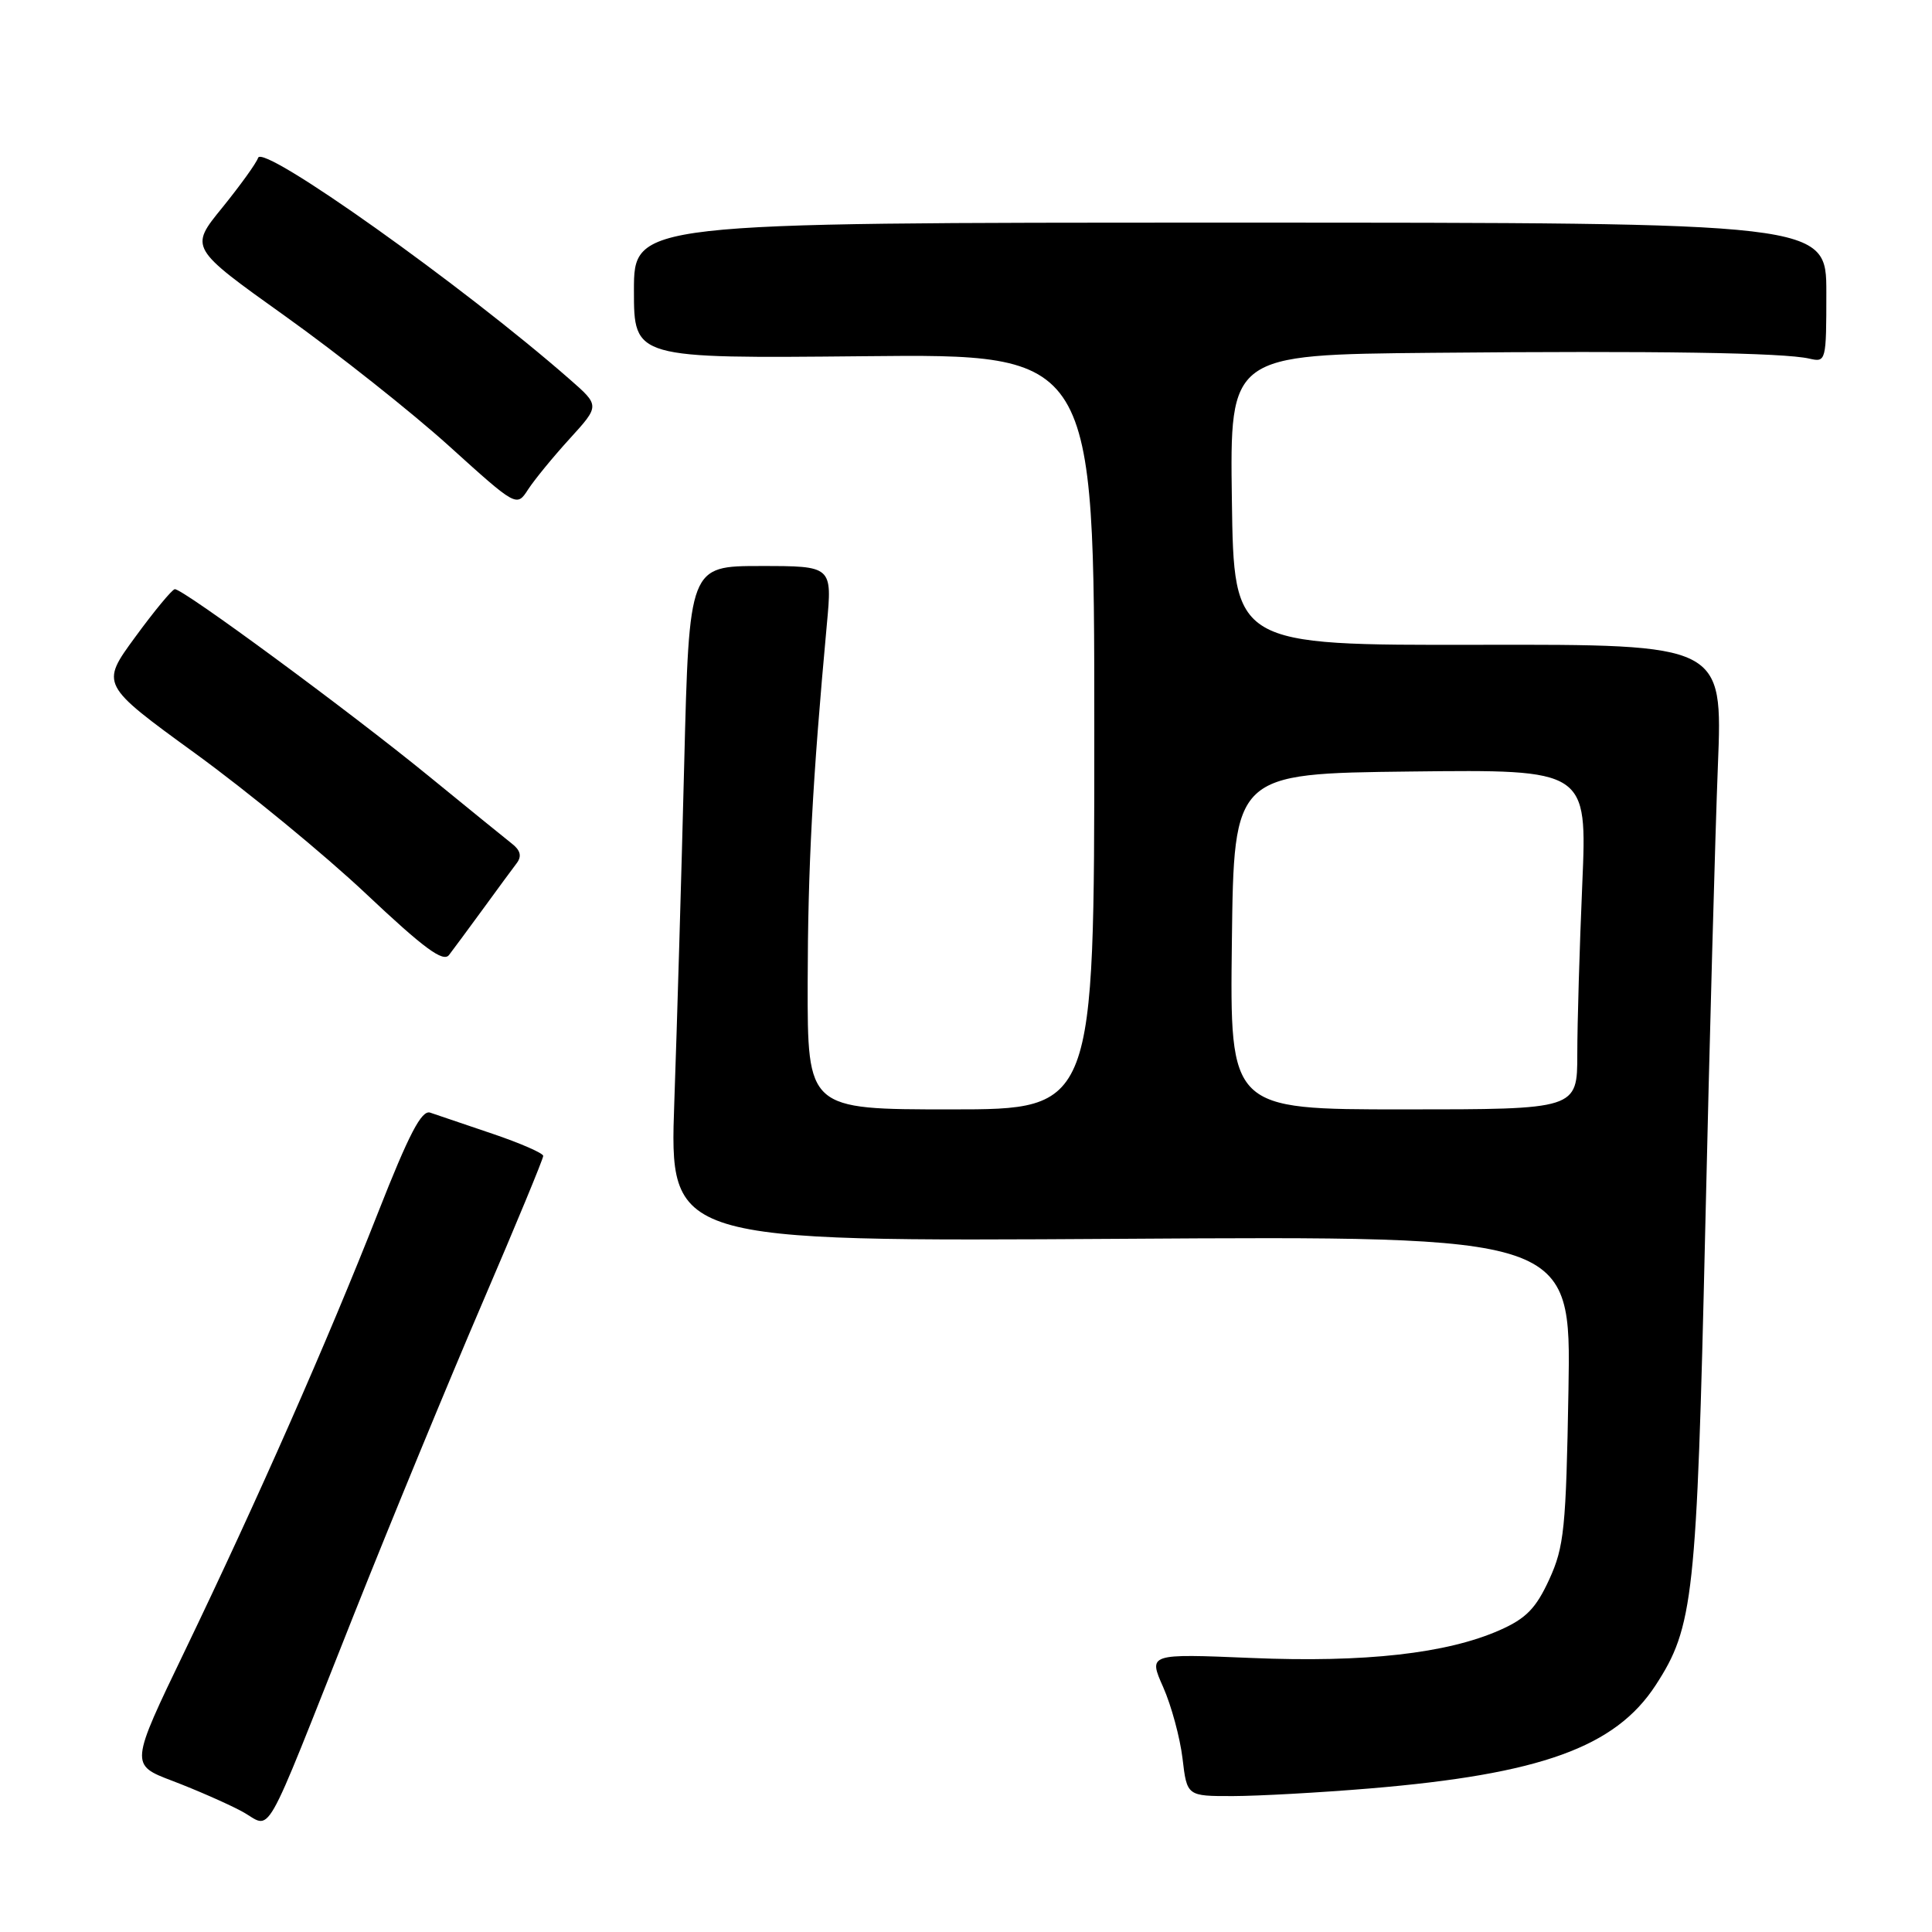 <?xml version="1.0" encoding="UTF-8" standalone="no"?>
<!DOCTYPE svg PUBLIC "-//W3C//DTD SVG 1.1//EN" "http://www.w3.org/Graphics/SVG/1.1/DTD/svg11.dtd" >
<svg xmlns="http://www.w3.org/2000/svg" xmlns:xlink="http://www.w3.org/1999/xlink" version="1.1" viewBox="0 0 256 256">
 <g >
 <path fill="currentColor"
d=" M 46.87 214.00 C 51.79 201.62 59.46 183.02 63.91 172.66 C 68.36 162.30 71.99 153.53 71.98 153.16 C 71.97 152.80 68.93 151.47 65.23 150.22 C 61.53 148.97 57.83 147.71 57.00 147.43 C 55.86 147.05 54.19 150.26 50.08 160.71 C 43.38 177.75 34.12 198.74 24.53 218.67 C 17.22 233.84 17.22 233.84 22.86 235.98 C 25.96 237.16 30.07 238.96 32.00 239.99 C 36.19 242.22 34.44 245.27 46.87 214.00 Z  M 181.50 236.98 C 204.12 235.09 214.03 231.52 219.38 223.30 C 224.40 215.59 224.83 211.70 225.95 163.00 C 226.52 137.97 227.28 110.27 227.63 101.44 C 228.27 85.38 228.27 85.38 195.89 85.44 C 163.50 85.50 163.50 85.50 163.23 66.25 C 162.96 47.00 162.96 47.00 189.73 46.75 C 219.52 46.47 236.36 46.73 239.75 47.52 C 241.96 48.03 242.00 47.87 242.00 38.77 C 242.00 29.50 242.00 29.50 163.00 29.50 C 84.00 29.50 84.00 29.50 84.00 38.50 C 84.00 47.50 84.00 47.50 114.50 47.20 C 145.00 46.89 145.00 46.89 145.00 96.95 C 145.00 147.00 145.00 147.00 126.00 147.00 C 107.00 147.00 107.00 147.00 107.02 130.25 C 107.05 114.88 107.65 103.53 109.56 82.75 C 110.28 75.00 110.28 75.00 100.80 75.00 C 91.32 75.00 91.32 75.00 90.66 101.25 C 90.30 115.69 89.71 135.83 89.35 146.01 C 88.70 164.52 88.70 164.52 148.44 164.15 C 208.18 163.77 208.18 163.77 207.83 184.14 C 207.51 202.56 207.26 204.96 205.28 209.29 C 203.52 213.12 202.21 214.46 198.73 216.00 C 191.72 219.10 180.89 220.32 165.83 219.69 C 152.16 219.12 152.16 219.12 154.13 223.56 C 155.21 226.00 156.36 230.25 156.69 233.00 C 157.28 238.00 157.28 238.00 163.39 237.99 C 166.75 237.98 174.90 237.53 181.50 236.98 Z  M 64.00 120.45 C 65.92 117.81 67.94 115.07 68.48 114.36 C 69.16 113.45 68.96 112.66 67.82 111.78 C 66.92 111.07 61.98 107.06 56.84 102.86 C 46.34 94.28 24.18 77.96 23.16 78.07 C 22.80 78.11 20.43 80.97 17.91 84.42 C 13.31 90.70 13.31 90.70 25.91 99.86 C 32.83 104.89 43.00 113.25 48.50 118.43 C 56.18 125.67 58.73 127.55 59.50 126.54 C 60.05 125.82 62.08 123.08 64.00 120.45 Z  M 75.49 58.13 C 79.48 53.75 79.48 53.75 75.49 50.26 C 61.39 37.90 34.83 19.02 34.20 20.91 C 33.96 21.63 31.81 24.60 29.44 27.53 C 25.11 32.84 25.11 32.84 37.80 41.90 C 44.79 46.89 54.54 54.62 59.48 59.08 C 68.46 67.20 68.46 67.20 69.98 64.85 C 70.82 63.56 73.30 60.53 75.49 58.13 Z  M 163.23 124.75 C 163.50 102.50 163.50 102.50 186.91 102.23 C 210.31 101.96 210.31 101.96 209.66 117.14 C 209.30 125.49 209.00 135.62 209.00 139.66 C 209.00 147.00 209.00 147.00 185.98 147.00 C 162.96 147.00 162.96 147.00 163.23 124.75 Z "/>
</g>
</svg>